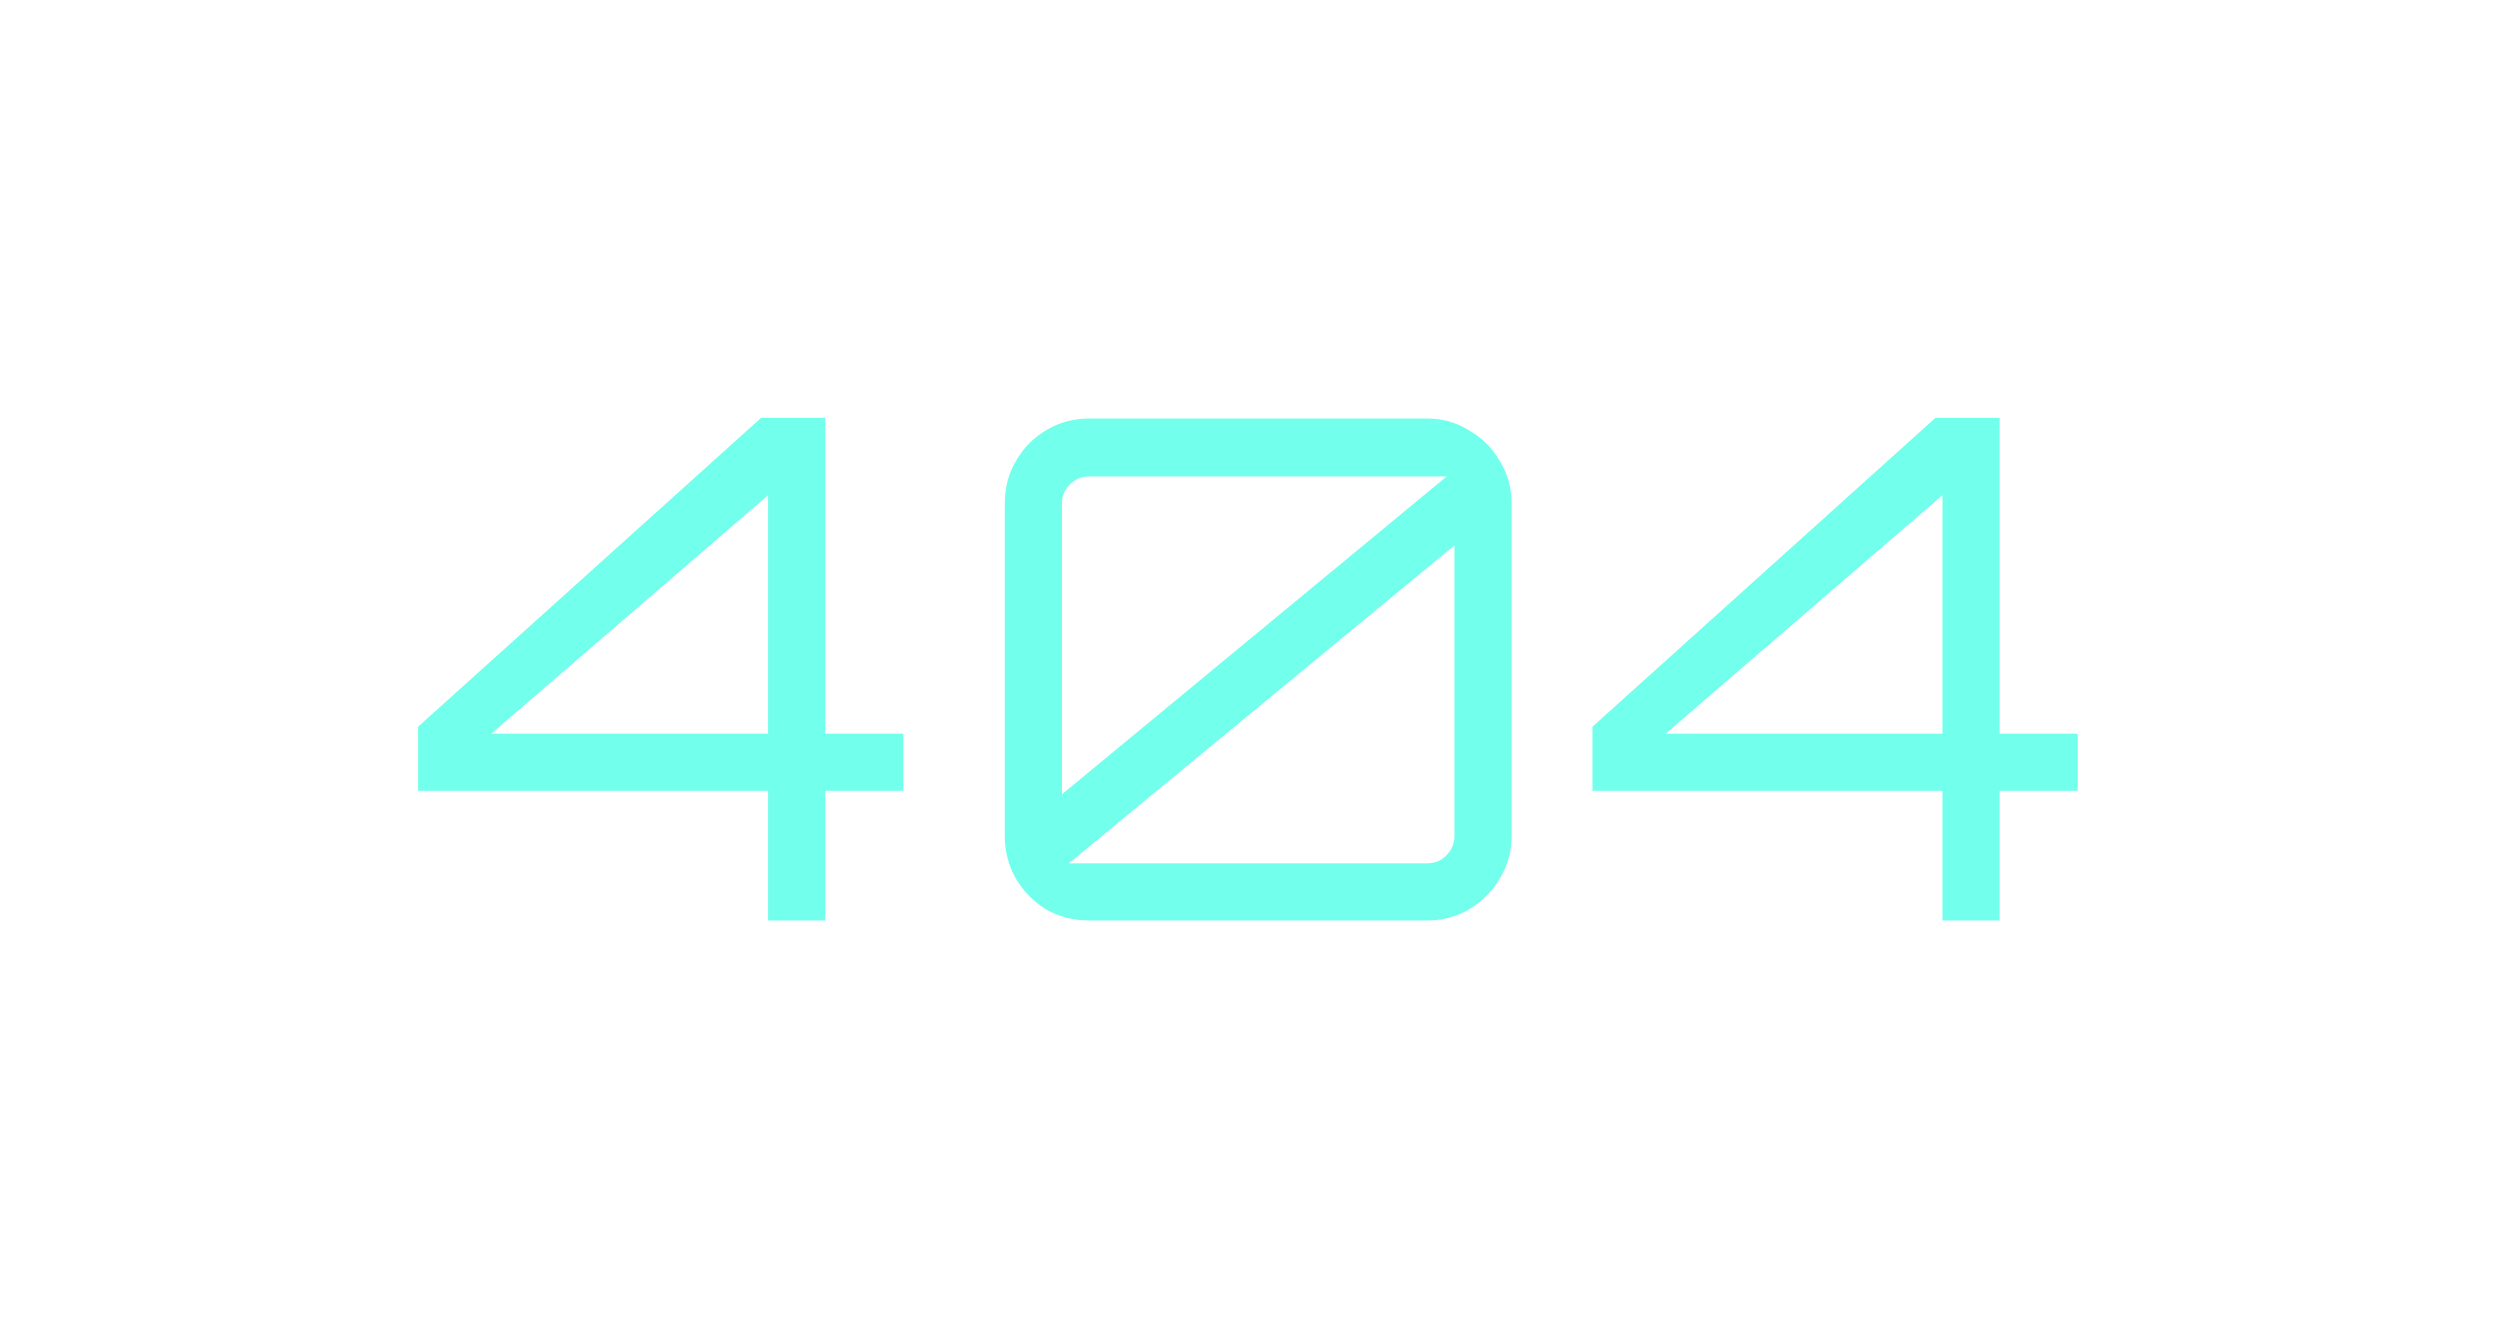 <svg width="459" height="246" viewBox="0 0 459 246" fill="none" xmlns="http://www.w3.org/2000/svg">
<g filter="url(#filter0_d_99_99)">
<path d="M141.024 169V145.192H76.768V133.416L139.744 76.712H151.52V134.696H165.856V145.192H151.52V169H141.024ZM90.208 134.696H141.024V90.92L90.208 134.696ZM199.964 169C197.063 169 194.417 168.317 192.028 166.952C189.724 165.501 187.889 163.624 186.524 161.32C185.159 158.931 184.476 156.328 184.476 153.512V92.456C184.476 89.555 185.159 86.952 186.524 84.648C187.889 82.259 189.724 80.381 192.028 79.016C194.417 77.565 197.063 76.84 199.964 76.84H262.044C264.86 76.84 267.42 77.565 269.724 79.016C272.113 80.381 273.991 82.259 275.356 84.648C276.807 86.952 277.532 89.555 277.532 92.456V153.512C277.532 156.328 276.807 158.931 275.356 161.32C273.991 163.624 272.113 165.501 269.724 166.952C267.42 168.317 264.86 169 262.044 169H199.964ZM196.252 158.504H262.044C263.409 158.504 264.561 158.035 265.5 157.096C266.524 156.072 267.036 154.877 267.036 153.512V100.136L196.252 158.504ZM194.972 145.832L265.628 87.464H199.964C198.599 87.464 197.404 87.976 196.38 89C195.441 89.939 194.972 91.091 194.972 92.456V145.832ZM356.634 169V145.192H292.378V133.416L355.354 76.712H367.13V134.696H381.466V145.192H367.13V169H356.634ZM305.818 134.696H356.634V90.92L305.818 134.696Z" fill="#72FFEC"/>
</g>
<defs>
<filter id="filter0_d_99_99" x="0.168" y="0.112" width="457.898" height="245.488" filterUnits="userSpaceOnUse" color-interpolation-filters="sRGB">
<feFlood flood-opacity="0" result="BackgroundImageFix"/>
<feColorMatrix in="SourceAlpha" type="matrix" values="0 0 0 0 0 0 0 0 0 0 0 0 0 0 0 0 0 0 127 0" result="hardAlpha"/>
<feOffset/>
<feGaussianBlur stdDeviation="38.3"/>
<feComposite in2="hardAlpha" operator="out"/>
<feColorMatrix type="matrix" values="0 0 0 0 0.357 0 0 0 0 0.824 0 0 0 0 0.761 0 0 0 1 0"/>
<feBlend mode="normal" in2="BackgroundImageFix" result="effect1_dropShadow_99_99"/>
<feBlend mode="normal" in="SourceGraphic" in2="effect1_dropShadow_99_99" result="shape"/>
</filter>
</defs>
</svg>
